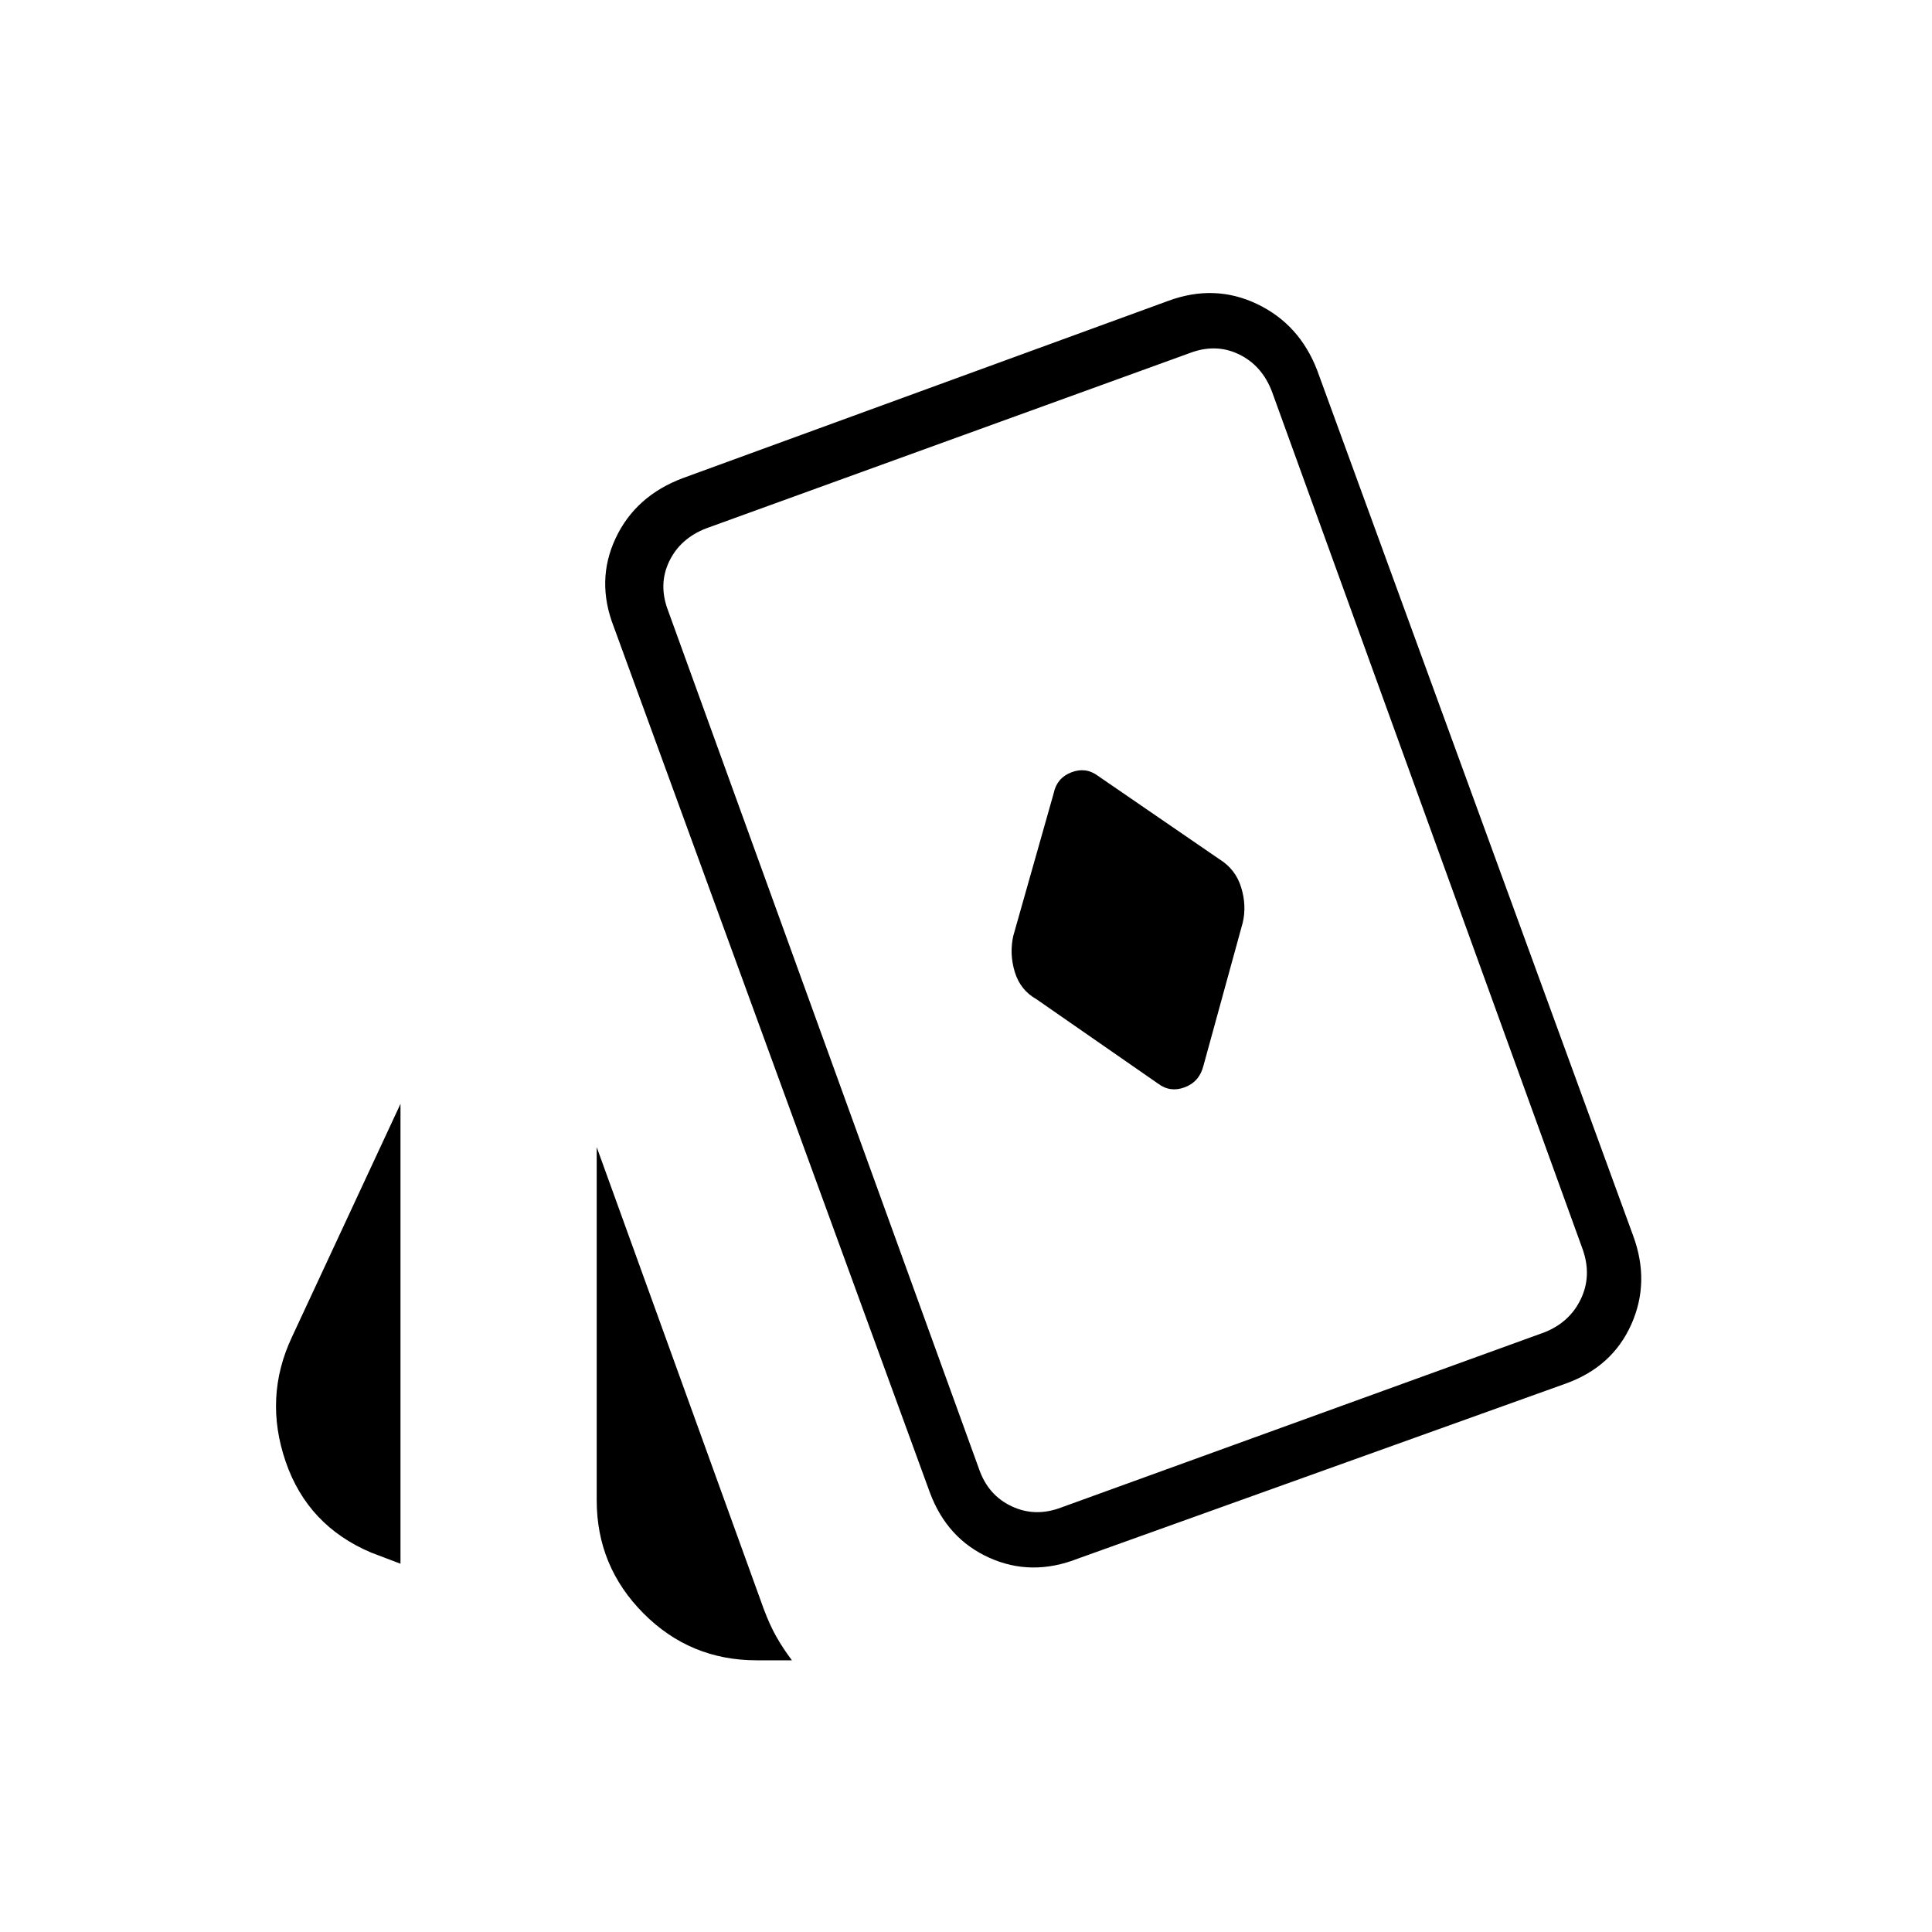 <svg xmlns="http://www.w3.org/2000/svg" height="24" viewBox="0 -960 960 960" width="24"><path d="m598-430.5 19.5-71q2-8.5-.75-17.5T606-533l-60.46-41.5q-6.04-4.5-13.22-1.72-7.18 2.77-8.74 10.35L503.5-495q-2 9 .75 18T515-463.5l60.46 41.96q6.04 4.54 13.29 1.79Q596-422.5 598-430.5ZM199-183l-14.5-5.5q-31.6-13.32-42.55-45.21Q131-265.6 145-295.5l54-116V-183Zm177 48q-33.09 0-56.29-23.35-23.21-23.35-23.21-56.15V-390l83 229.5q3 8 6.25 13.75T393.5-135H376Zm159.5-50.5q-23 9-44-.5T462-218.5l-157-430q-9-23 .92-44.09 9.92-21.1 33.58-29.91l241-88q23.01-8.5 44.1 1.55T654.5-776l157 430q8.5 23.01-.92 44.1T778-272.5l-242.5 87Zm-8-25.5 240-87q12.5-5 18-16.5t1-24.5L632-765.5q-5-13-16.5-18.5t-24.5-.5l-240 87q-13 5-18.5 16.5t-.5 24.5L486.5-230q4.5 13 16.25 18.5t24.75.5ZM559-498Z"/></svg>